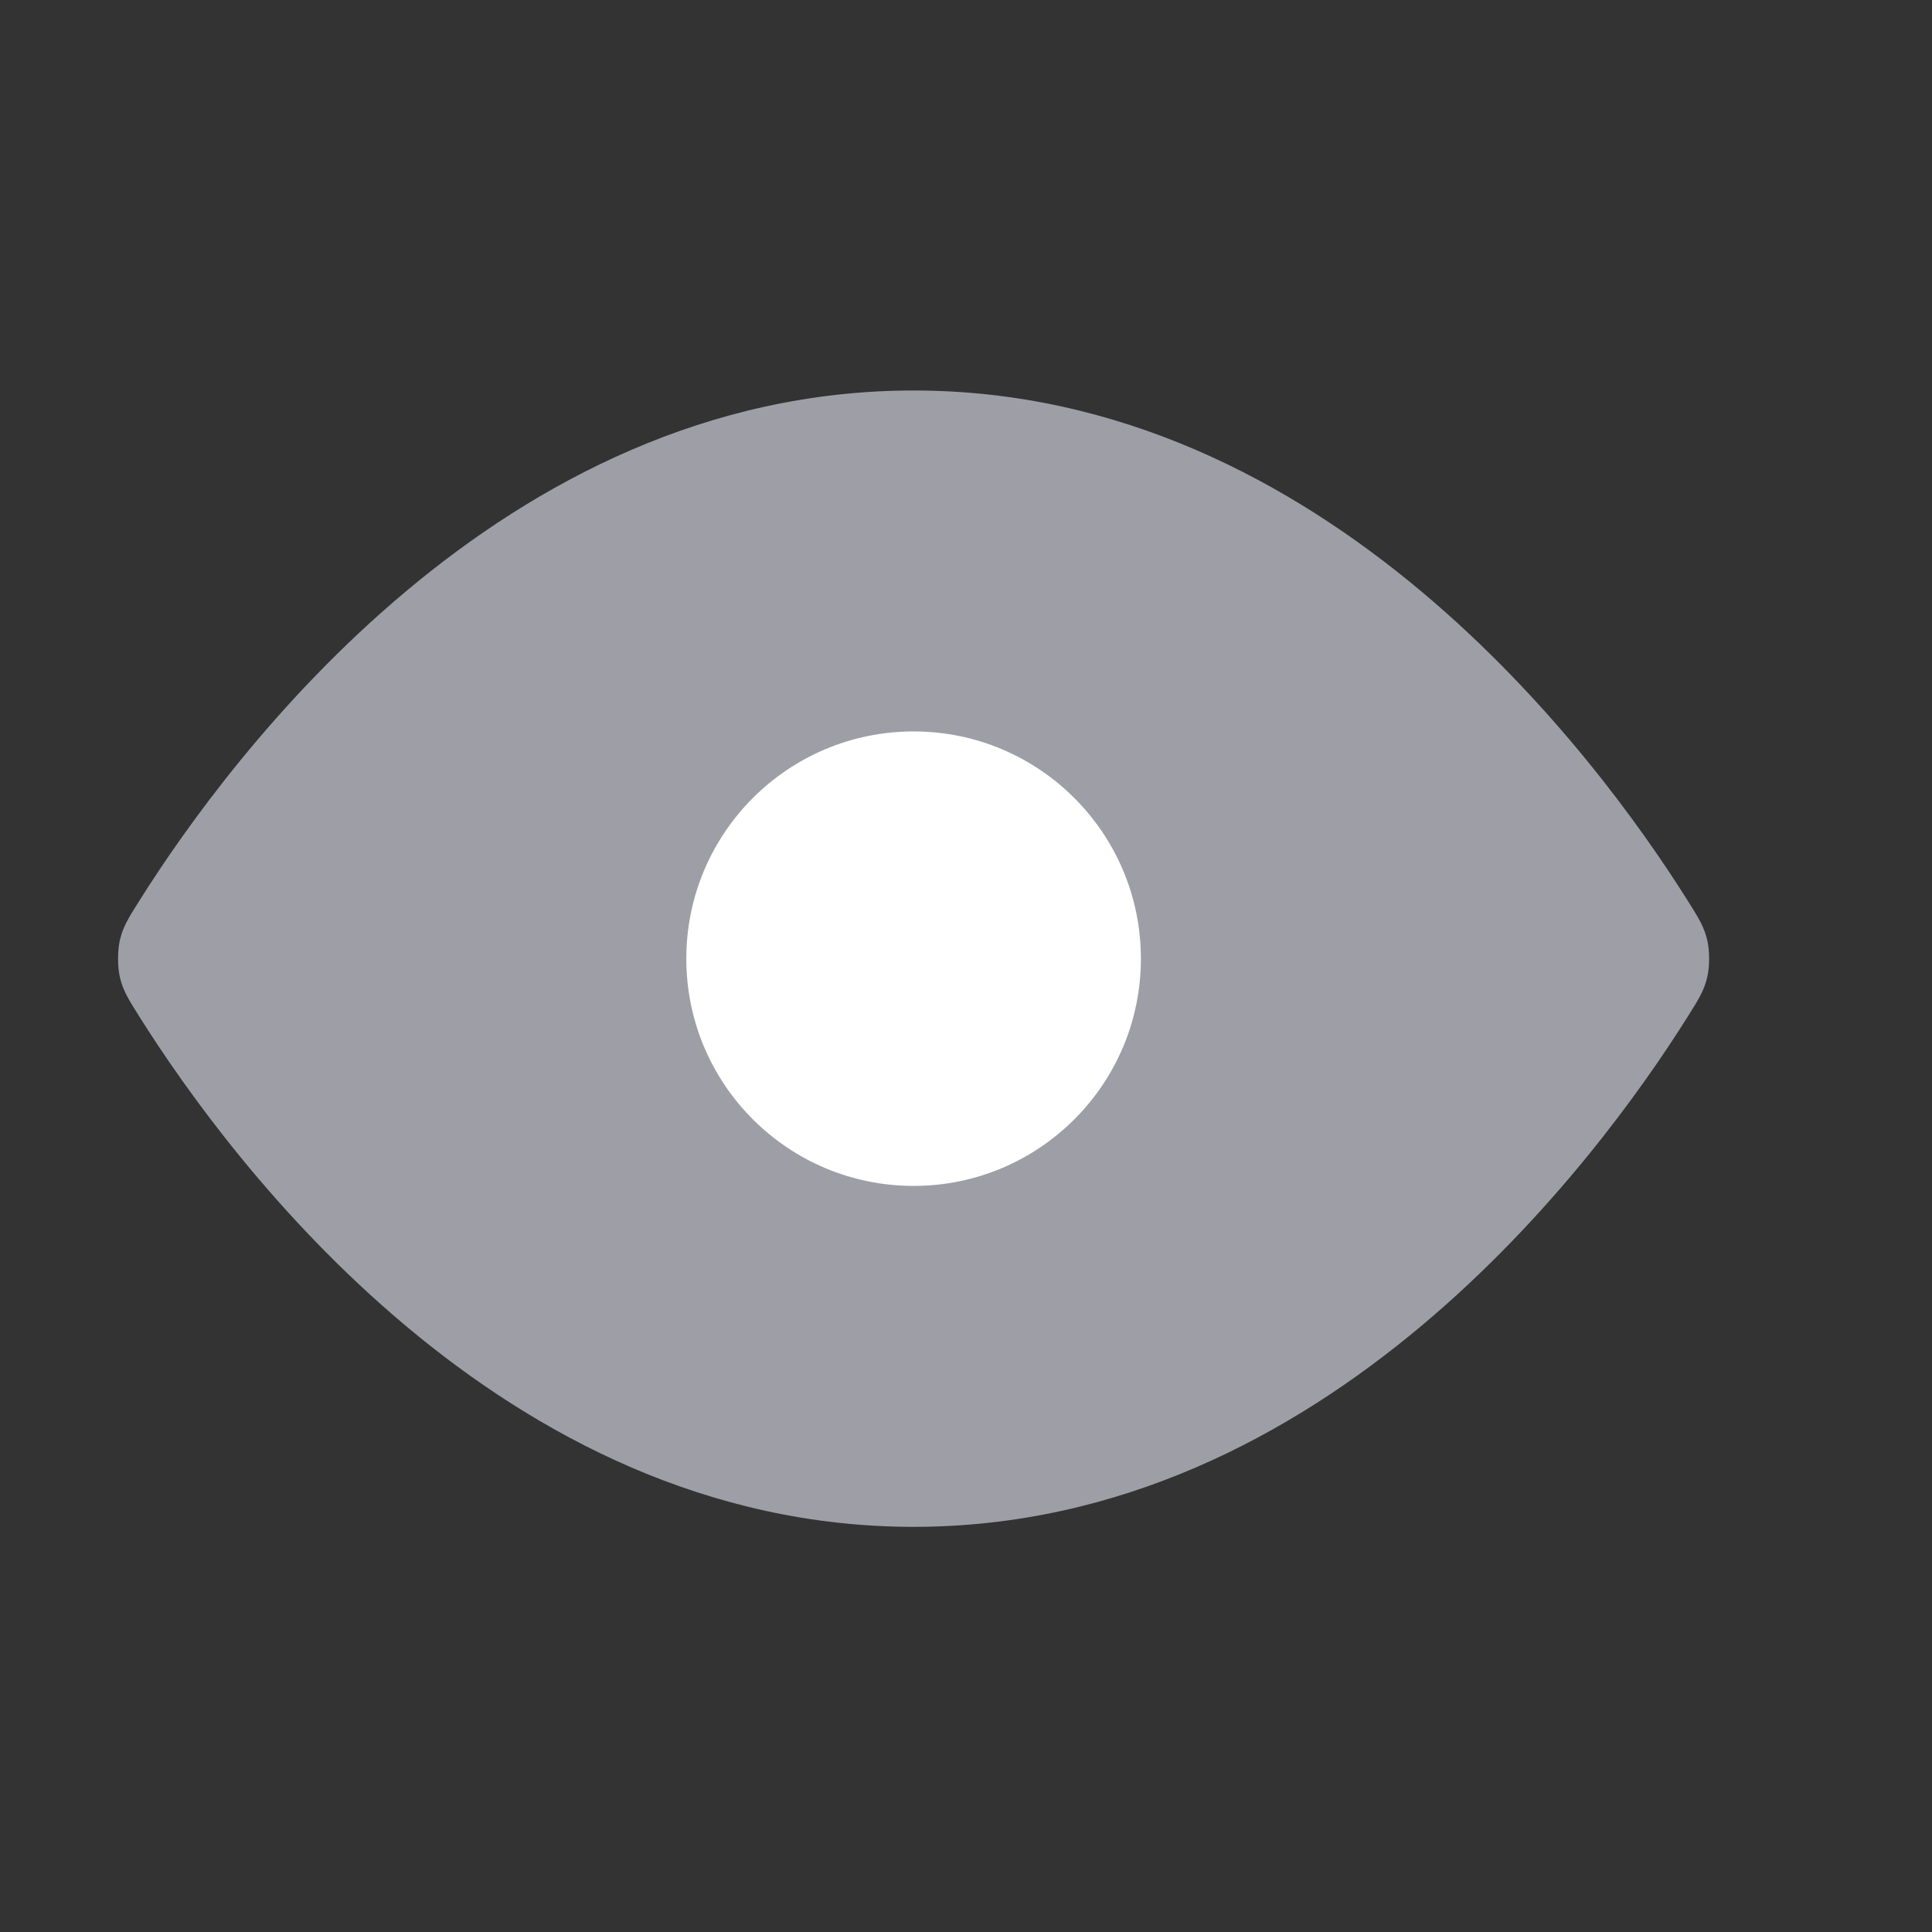 <?xml version="1.0" encoding="UTF-8" standalone="no"?><svg width='17' height='17' viewBox='0 0 17 17' fill='none' xmlns='http://www.w3.org/2000/svg'>
<rect x="0" y="0" width="17" height="17" fill="#333333" stroke="none"/>
<path d='M8.039 3.436C4.409 3.436 2.027 6.653 1.226 7.926C1.129 8.08 1.081 8.157 1.054 8.276C1.034 8.365 1.034 8.506 1.054 8.595C1.081 8.714 1.129 8.791 1.226 8.945C2.027 10.218 4.409 13.435 8.039 13.435C11.669 13.435 14.051 10.218 14.851 8.945C14.948 8.791 14.996 8.714 15.023 8.595C15.044 8.506 15.044 8.365 15.023 8.276C14.996 8.157 14.948 8.08 14.851 7.926C14.051 6.653 11.669 3.436 8.039 3.436Z' fill='#9E9EA7'/>
<path d='M8.039 10.435C9.143 10.435 10.039 9.54 10.039 8.436C10.039 7.331 9.143 6.436 8.039 6.436C6.934 6.436 6.039 7.331 6.039 8.436C6.039 9.54 6.934 10.435 8.039 10.435Z' fill='white'/>
</svg>
